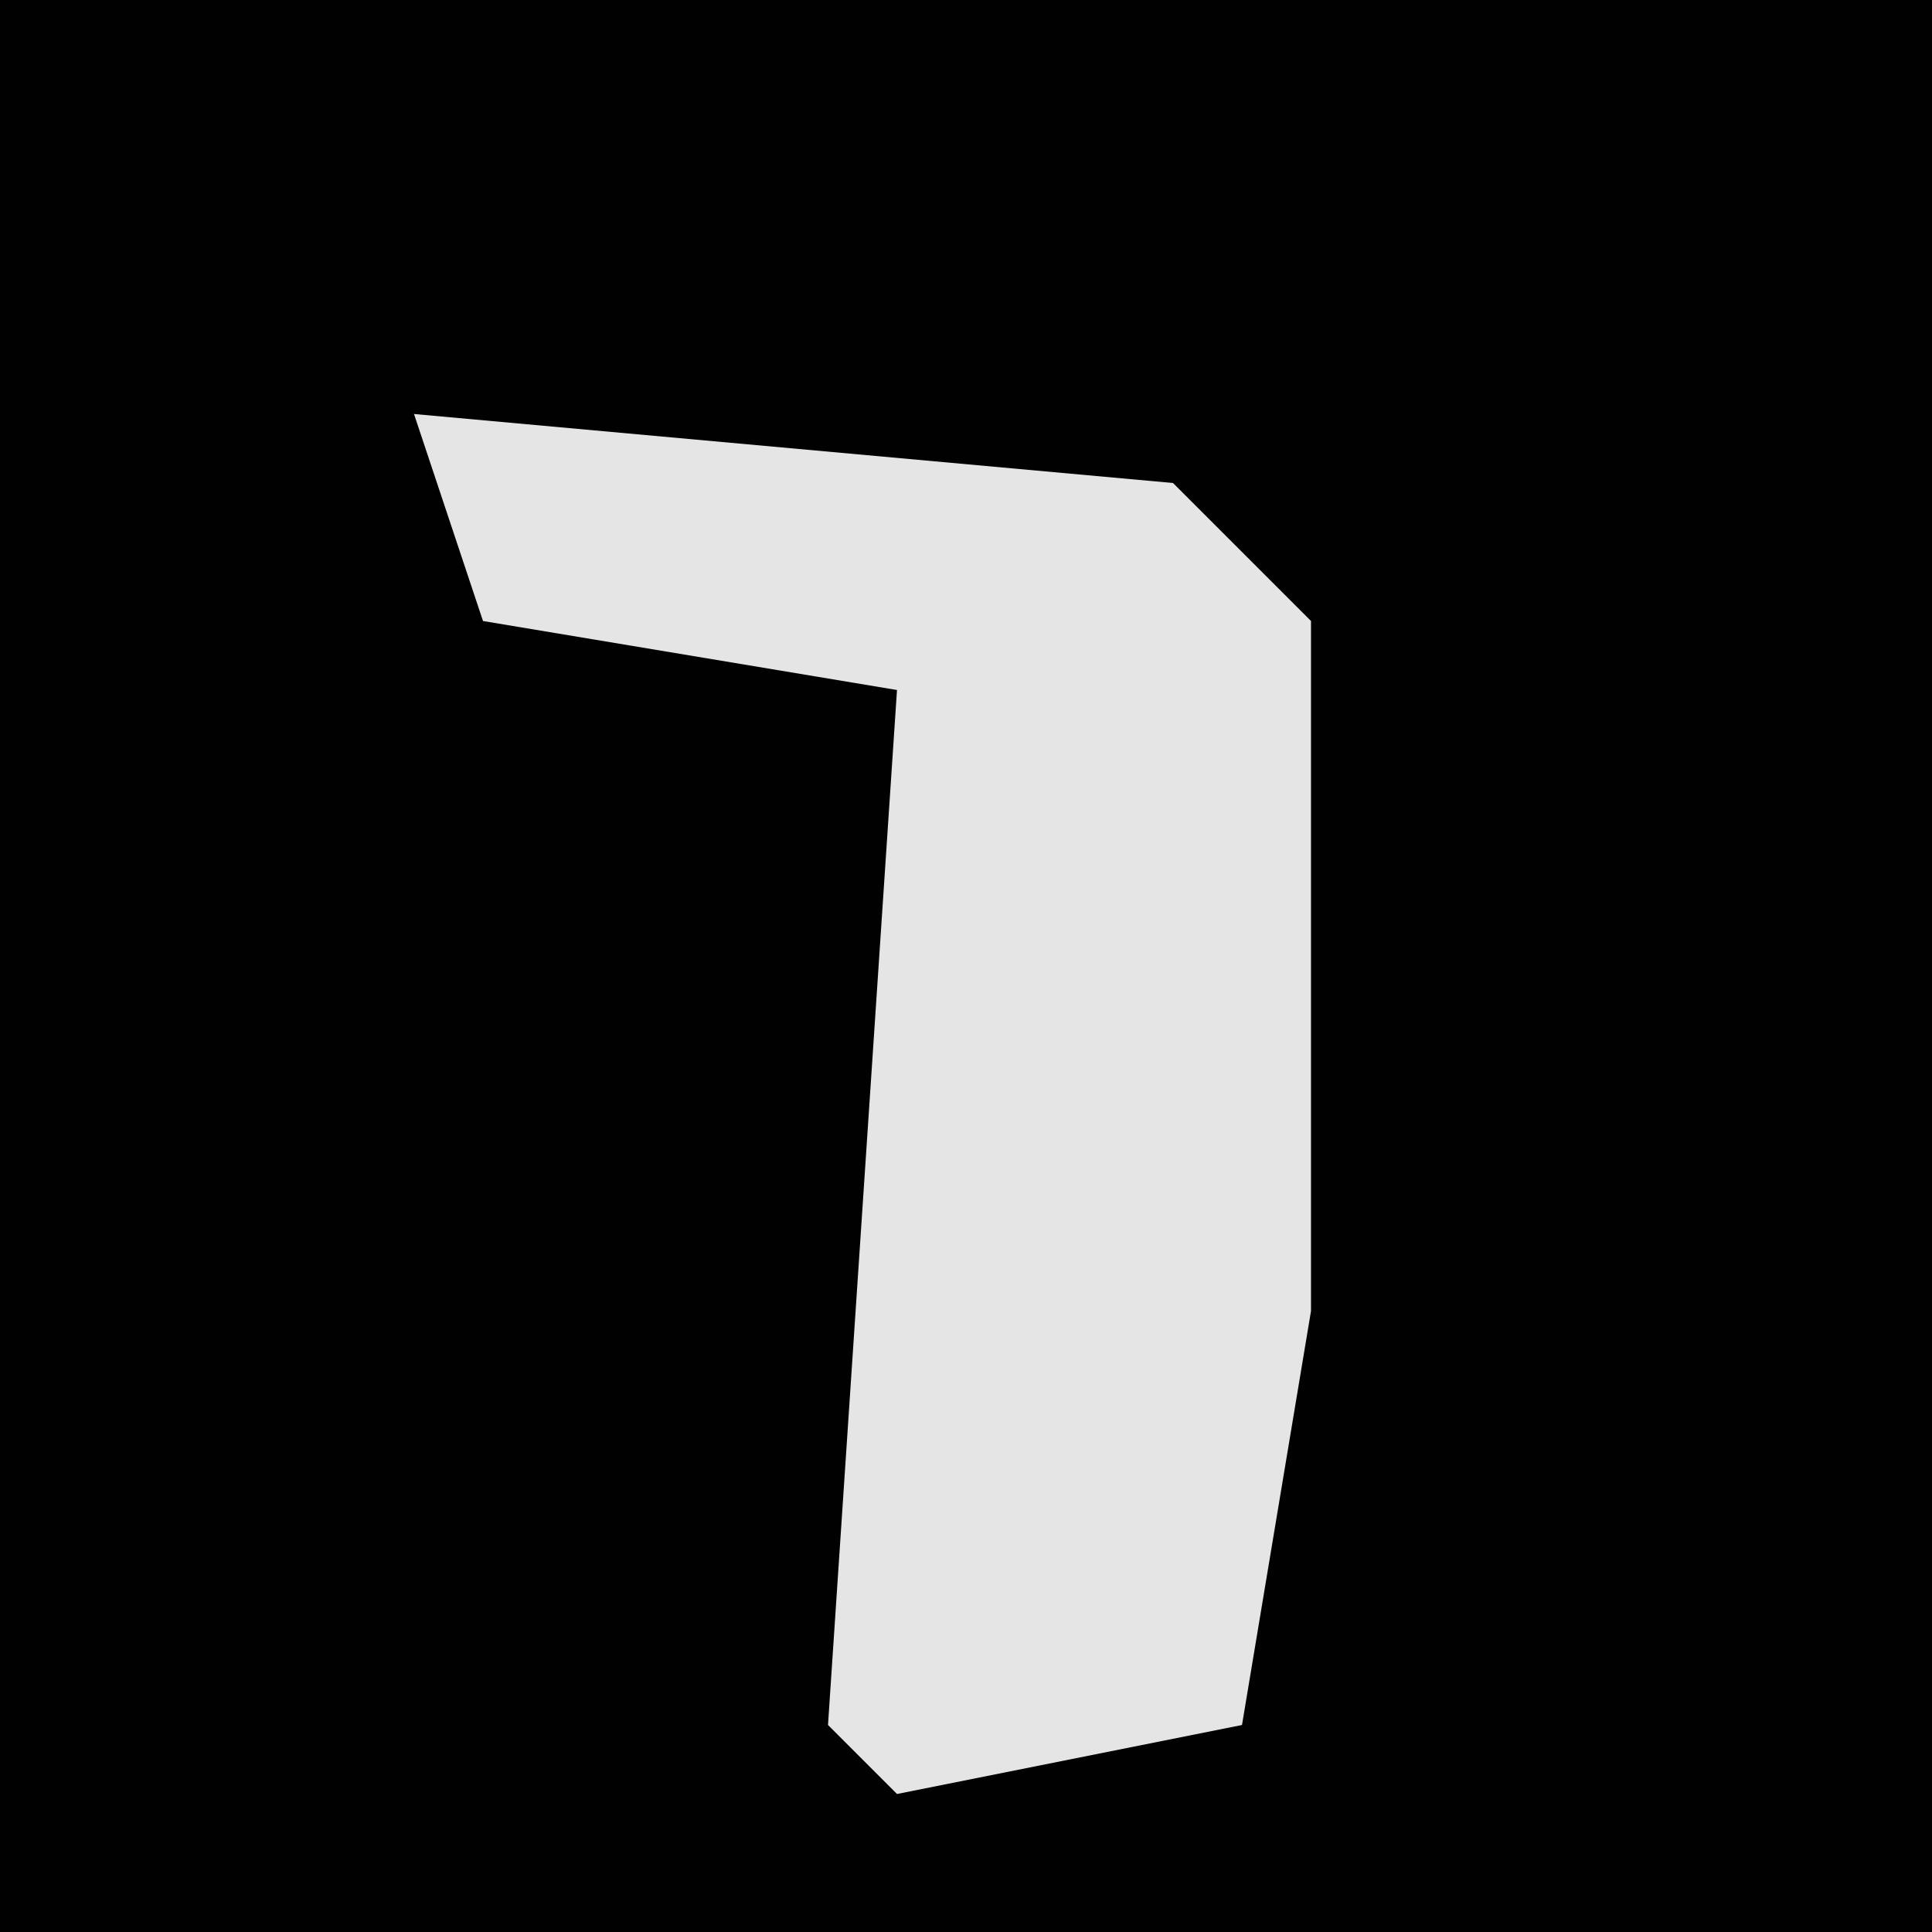 <?xml version="1.0" encoding="UTF-8"?>
<svg version="1.1" xmlns="http://www.w3.org/2000/svg" width="28" height="28">
<path d="M0,0 L28,0 L28,28 L0,28 Z " fill="#010101" transform="translate(0,0)"/>
<path d="M0,0 L11,1 L13,3 L13,13 L12,19 L7,20 L6,19 L7,4 L1,3 Z " fill="#E5E5E5" transform="translate(6,6)"/>
</svg>
